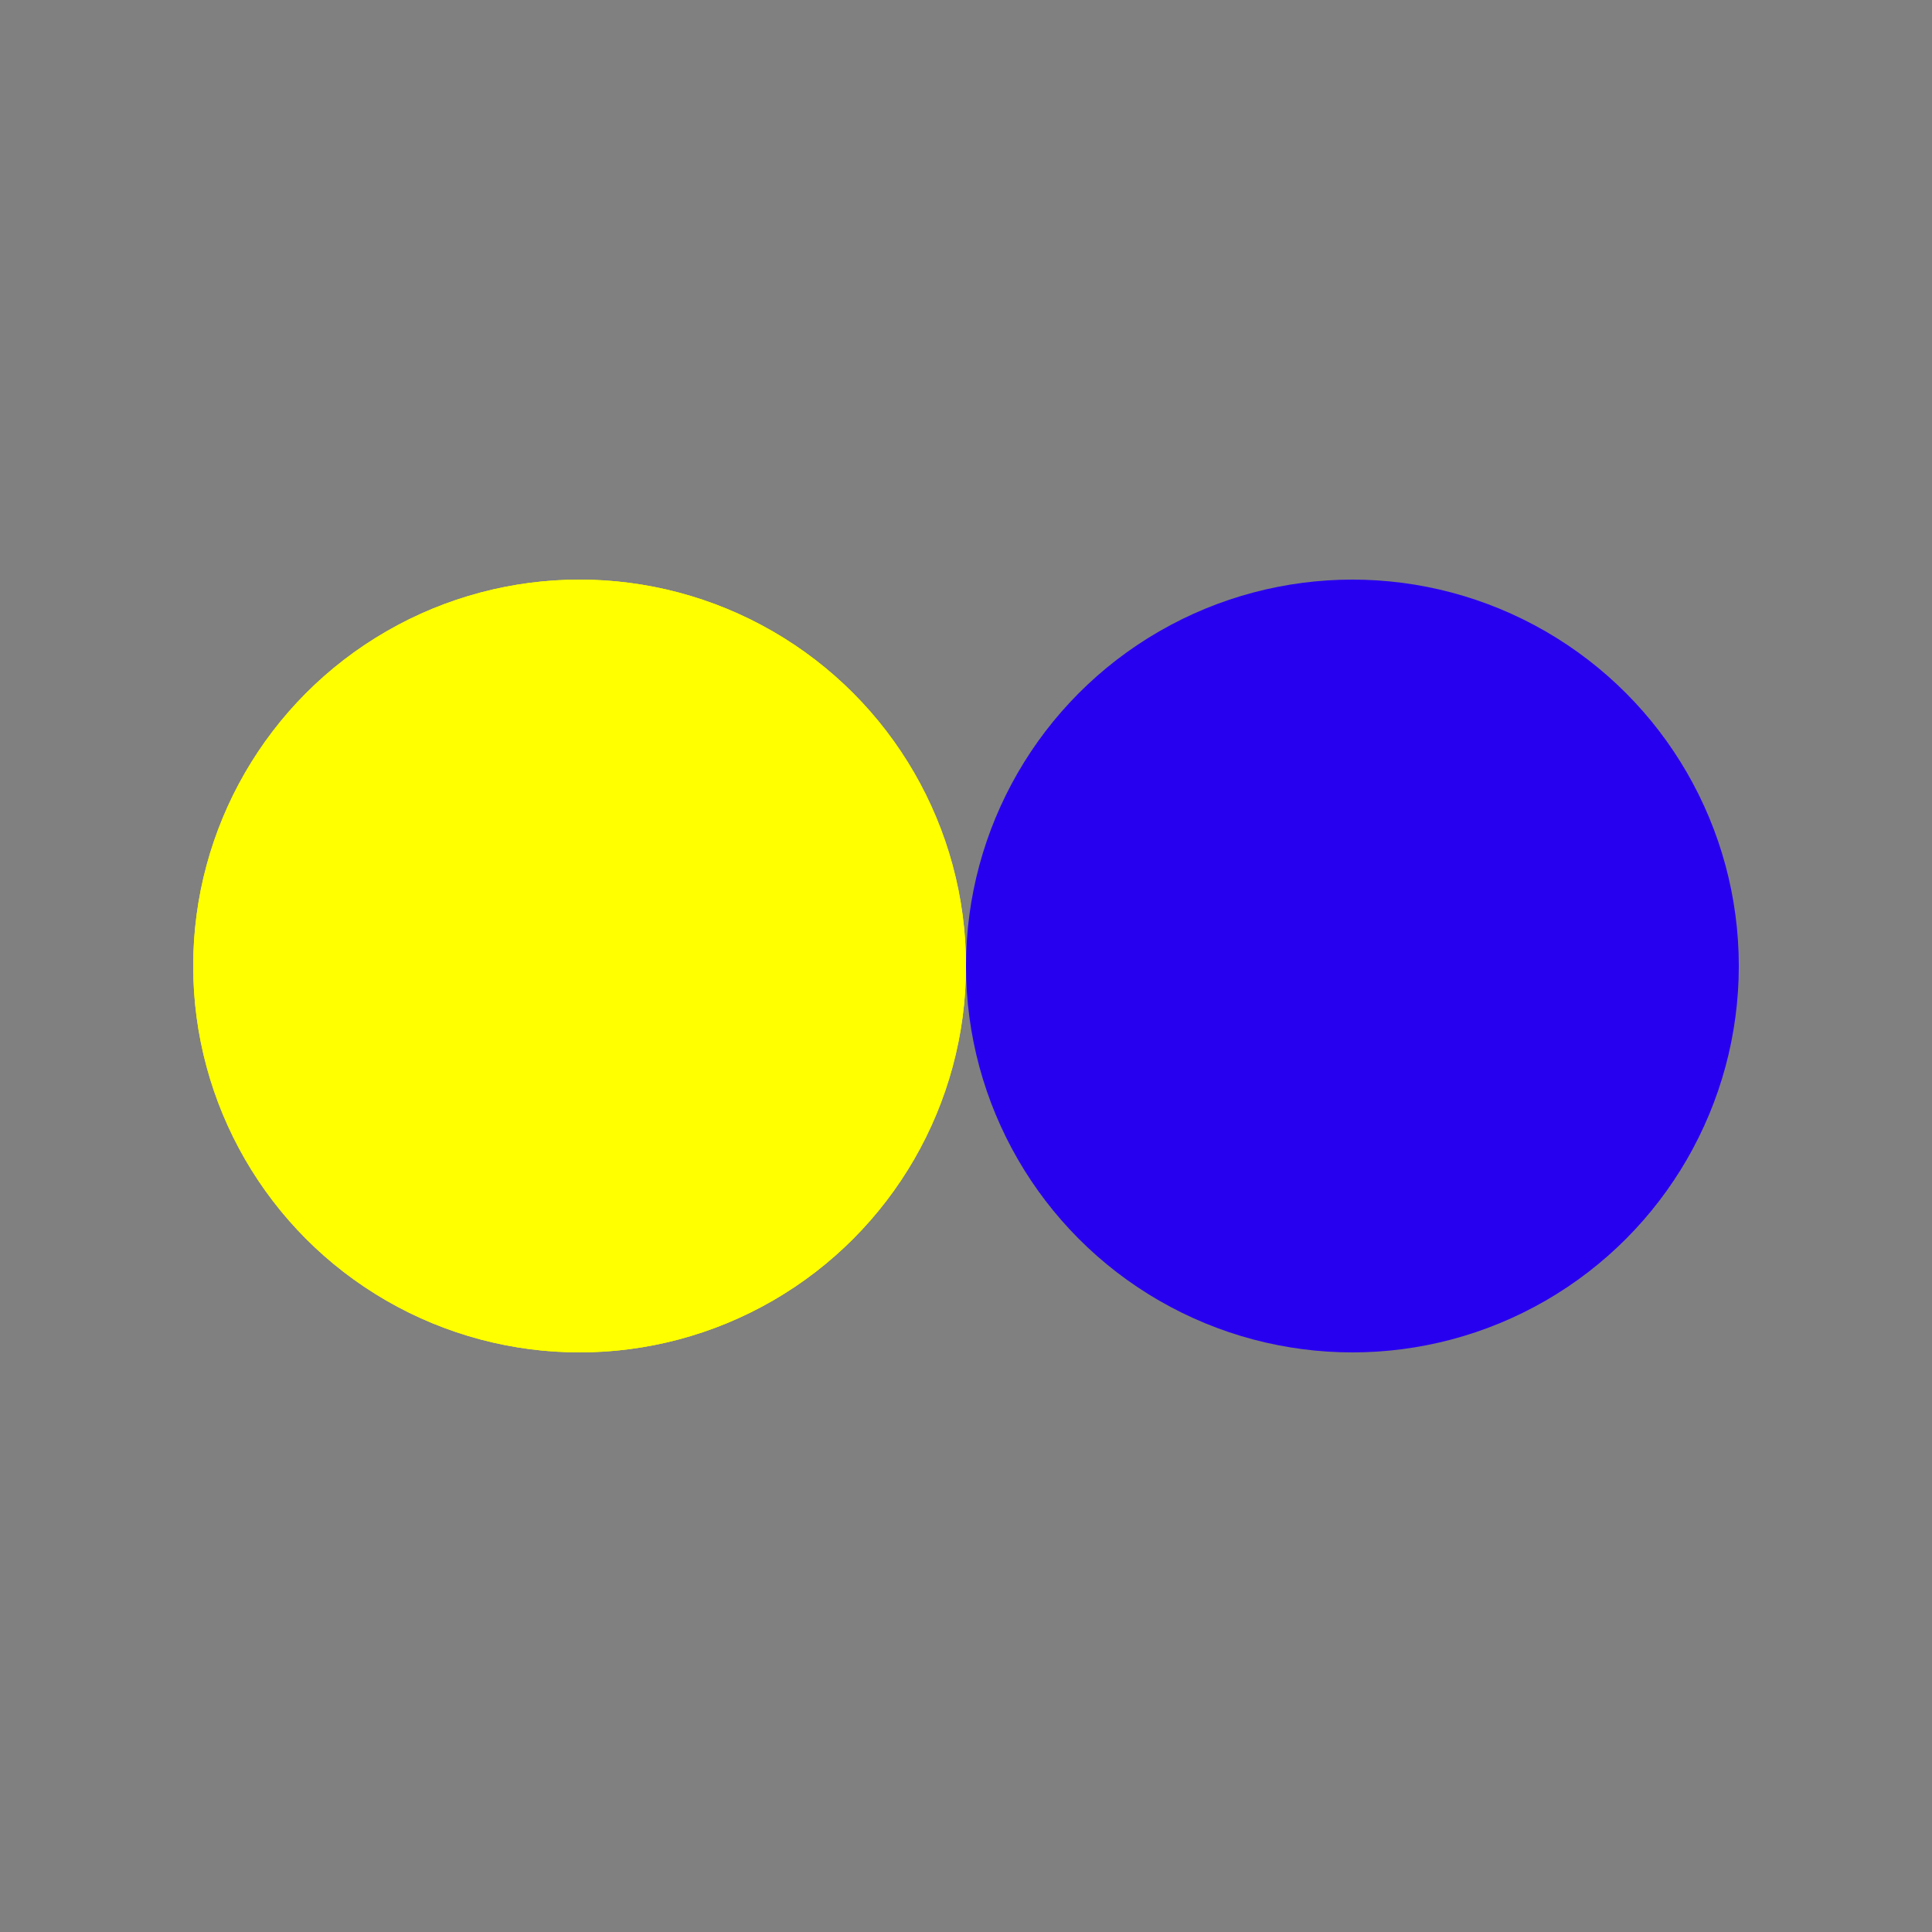 <?xml version="1.0" encoding="utf-8"?>
<svg xmlns="http://www.w3.org/2000/svg" xmlns:xlink="http://www.w3.org/1999/xlink" style="margin: auto; background: none; display: block; shape-rendering: auto;" width="211px" height="211px" viewBox="0 0 100 100" preserveAspectRatio="xMidYMid">
<rect x="0" y="0" width="100" height="100" fill="#808080" stroke="none"/>
<circle cx="30" cy="50" fill="#ffff00" r="20">
  <animate attributeName="cx" repeatCount="indefinite" dur="1.075s" keyTimes="0;0.5;1" values="30;70;30" begin="-0.538s"></animate>
</circle>
<circle cx="70" cy="50" fill="#2800f0" r="20">
  <animate attributeName="cx" repeatCount="indefinite" dur="1.075s" keyTimes="0;0.5;1" values="30;70;30" begin="0s"></animate>
</circle>
<circle cx="30" cy="50" fill="#ffff00" r="20">
  <animate attributeName="cx" repeatCount="indefinite" dur="1.075s" keyTimes="0;0.5;1" values="30;70;30" begin="-0.538s"></animate>
  <animate attributeName="fill-opacity" values="0;0;1;1" calcMode="discrete" keyTimes="0;0.499;0.5;1" dur="1.075s" repeatCount="indefinite"></animate>
</circle>
<!-- [ldio] generated by https://loading.io/ --></svg>